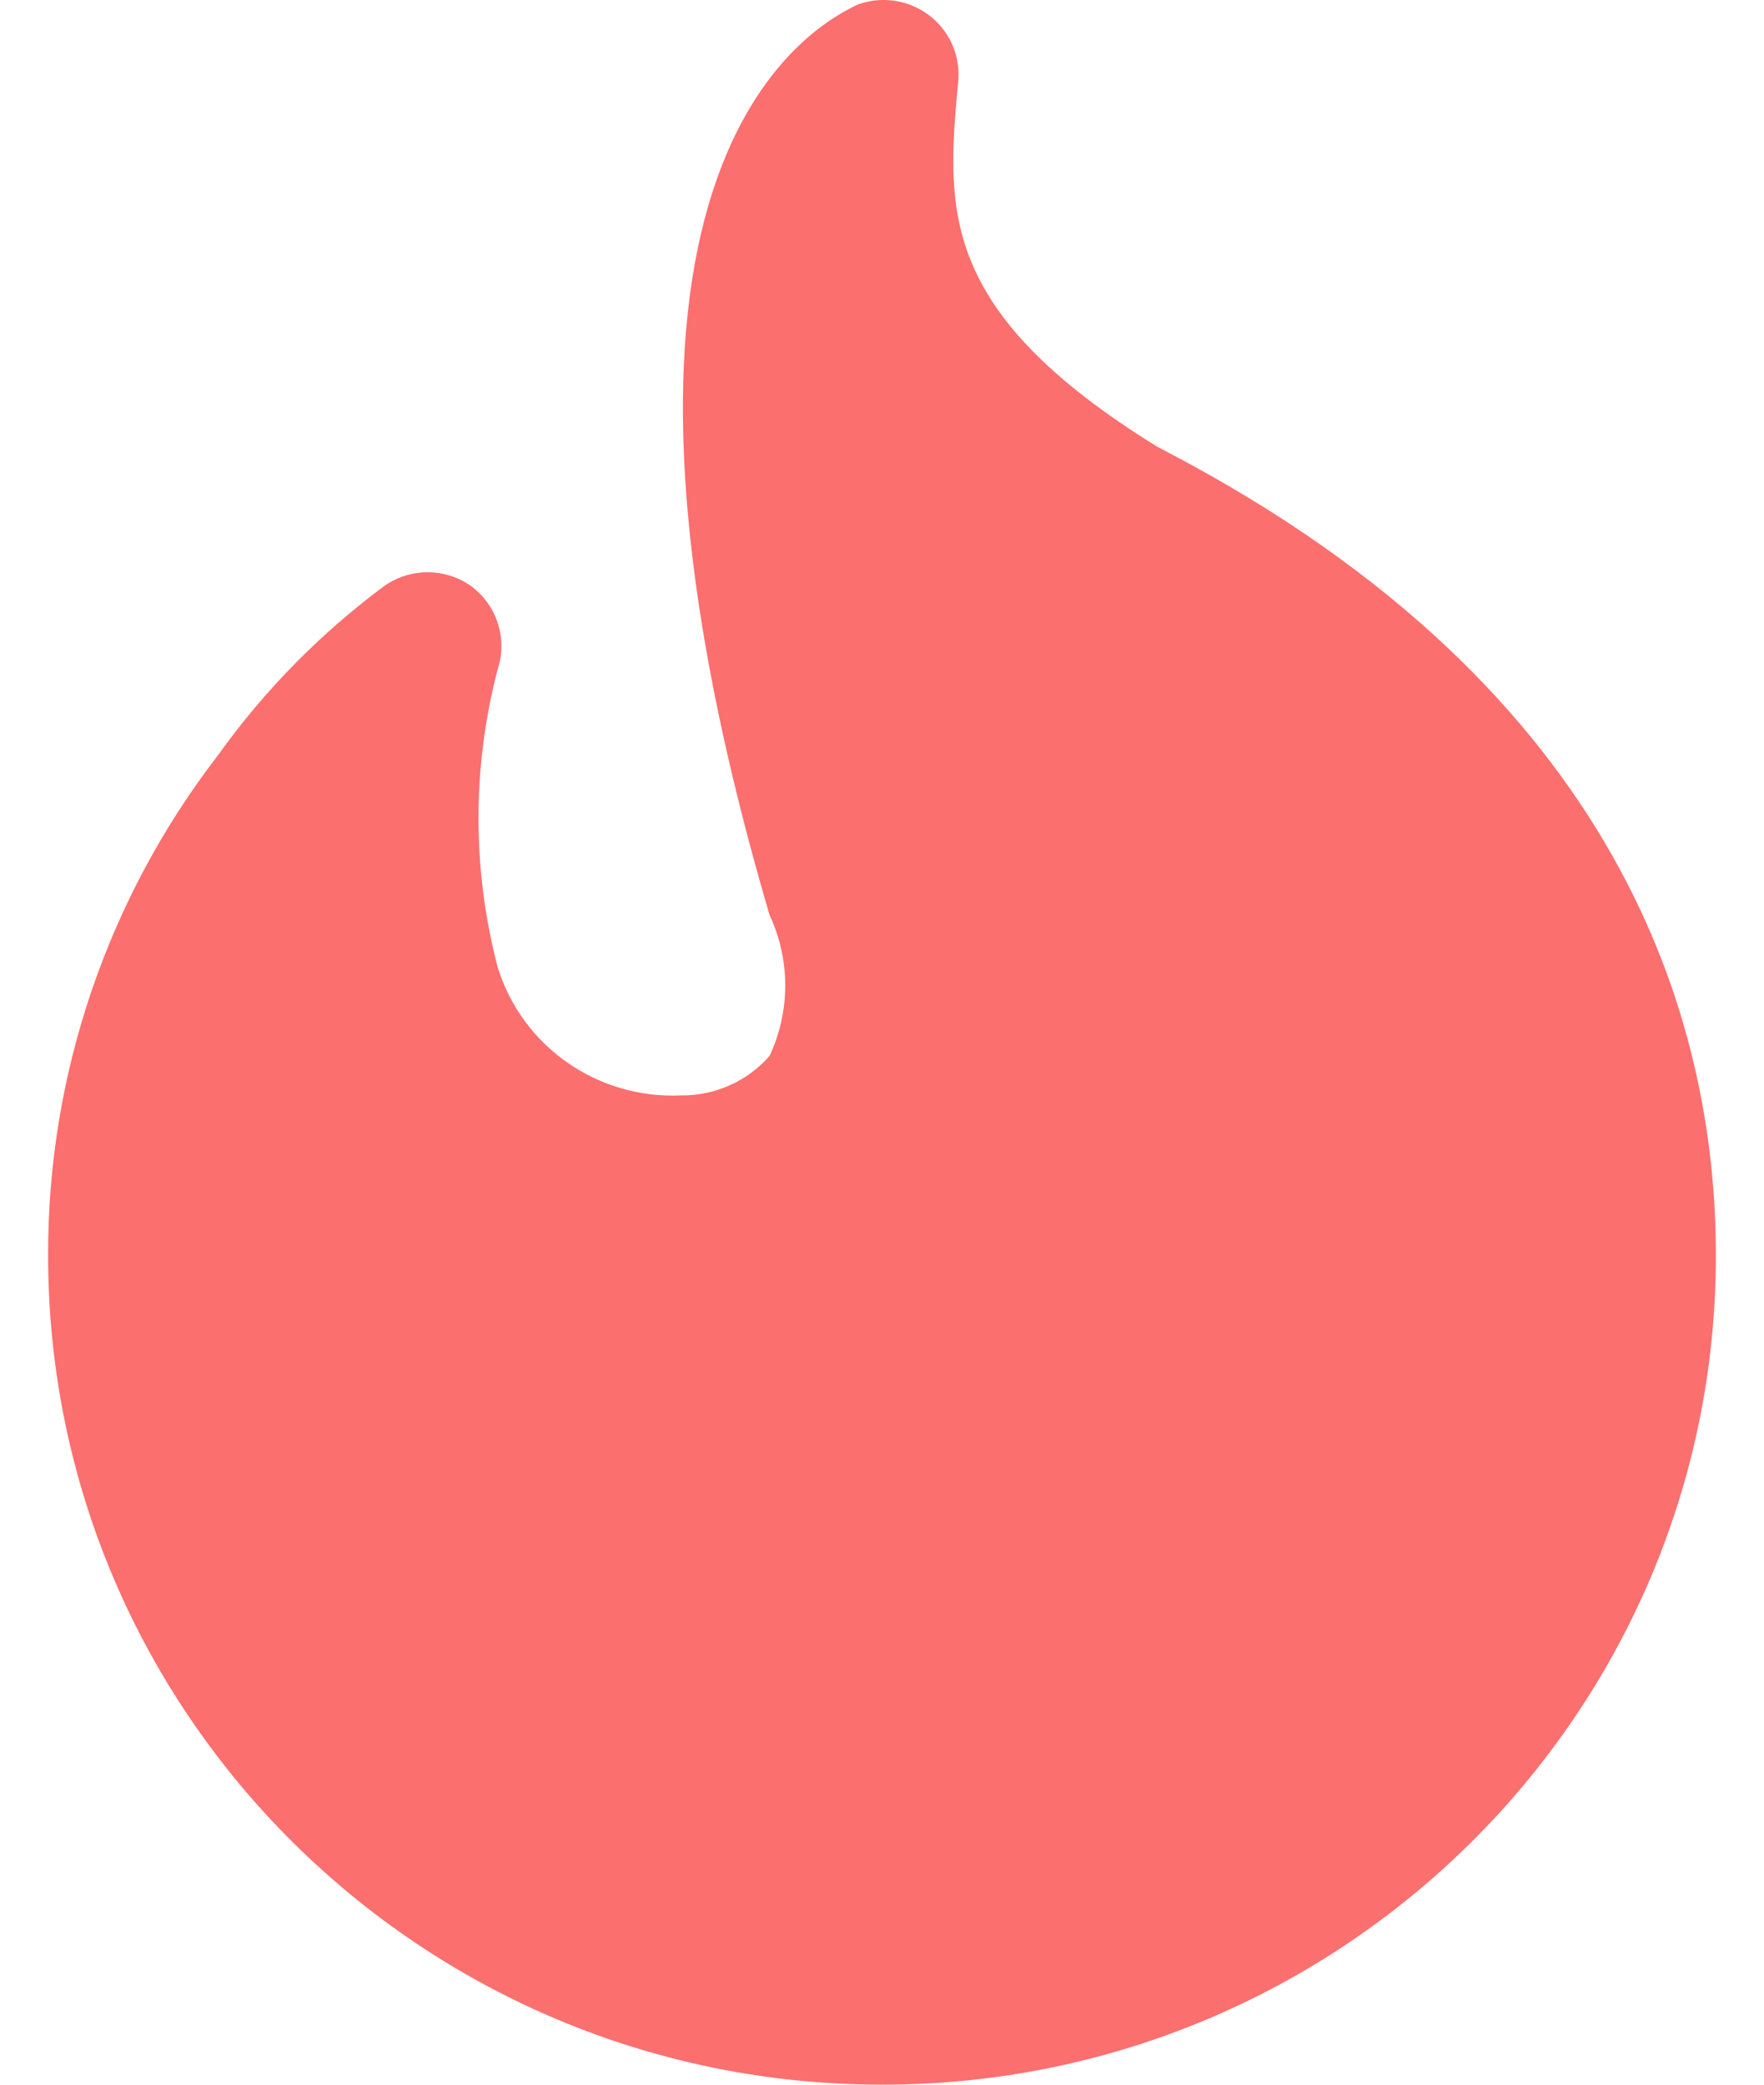 <svg width="22" height="26" viewBox="0 0 22 26" fill="none" xmlns="http://www.w3.org/2000/svg">
<path d="M21.4 15.659C21.4 21.37 16.744 26 11 26C5.256 26 0.6 21.37 0.6 15.659C0.594 13.402 1.34 11.207 2.721 9.416C3.298 8.609 3.998 7.898 4.796 7.306C5.118 7.081 5.548 7.081 5.87 7.306C6.197 7.544 6.333 7.964 6.207 8.347C5.888 9.566 5.888 10.845 6.207 12.063C6.512 13.05 7.449 13.707 8.487 13.662C8.912 13.668 9.319 13.488 9.598 13.169C9.858 12.612 9.858 11.97 9.598 11.413C6.795 1.871 10.281 0.264 10.692 0.059C10.989 -0.052 11.322 -0.005 11.577 0.183C11.832 0.37 11.973 0.674 11.953 0.989C11.804 2.596 11.682 3.869 14.429 5.569L14.588 5.653C20.223 8.617 21.4 12.732 21.4 15.659Z" fill="#FB6F6F"/>
</svg>
